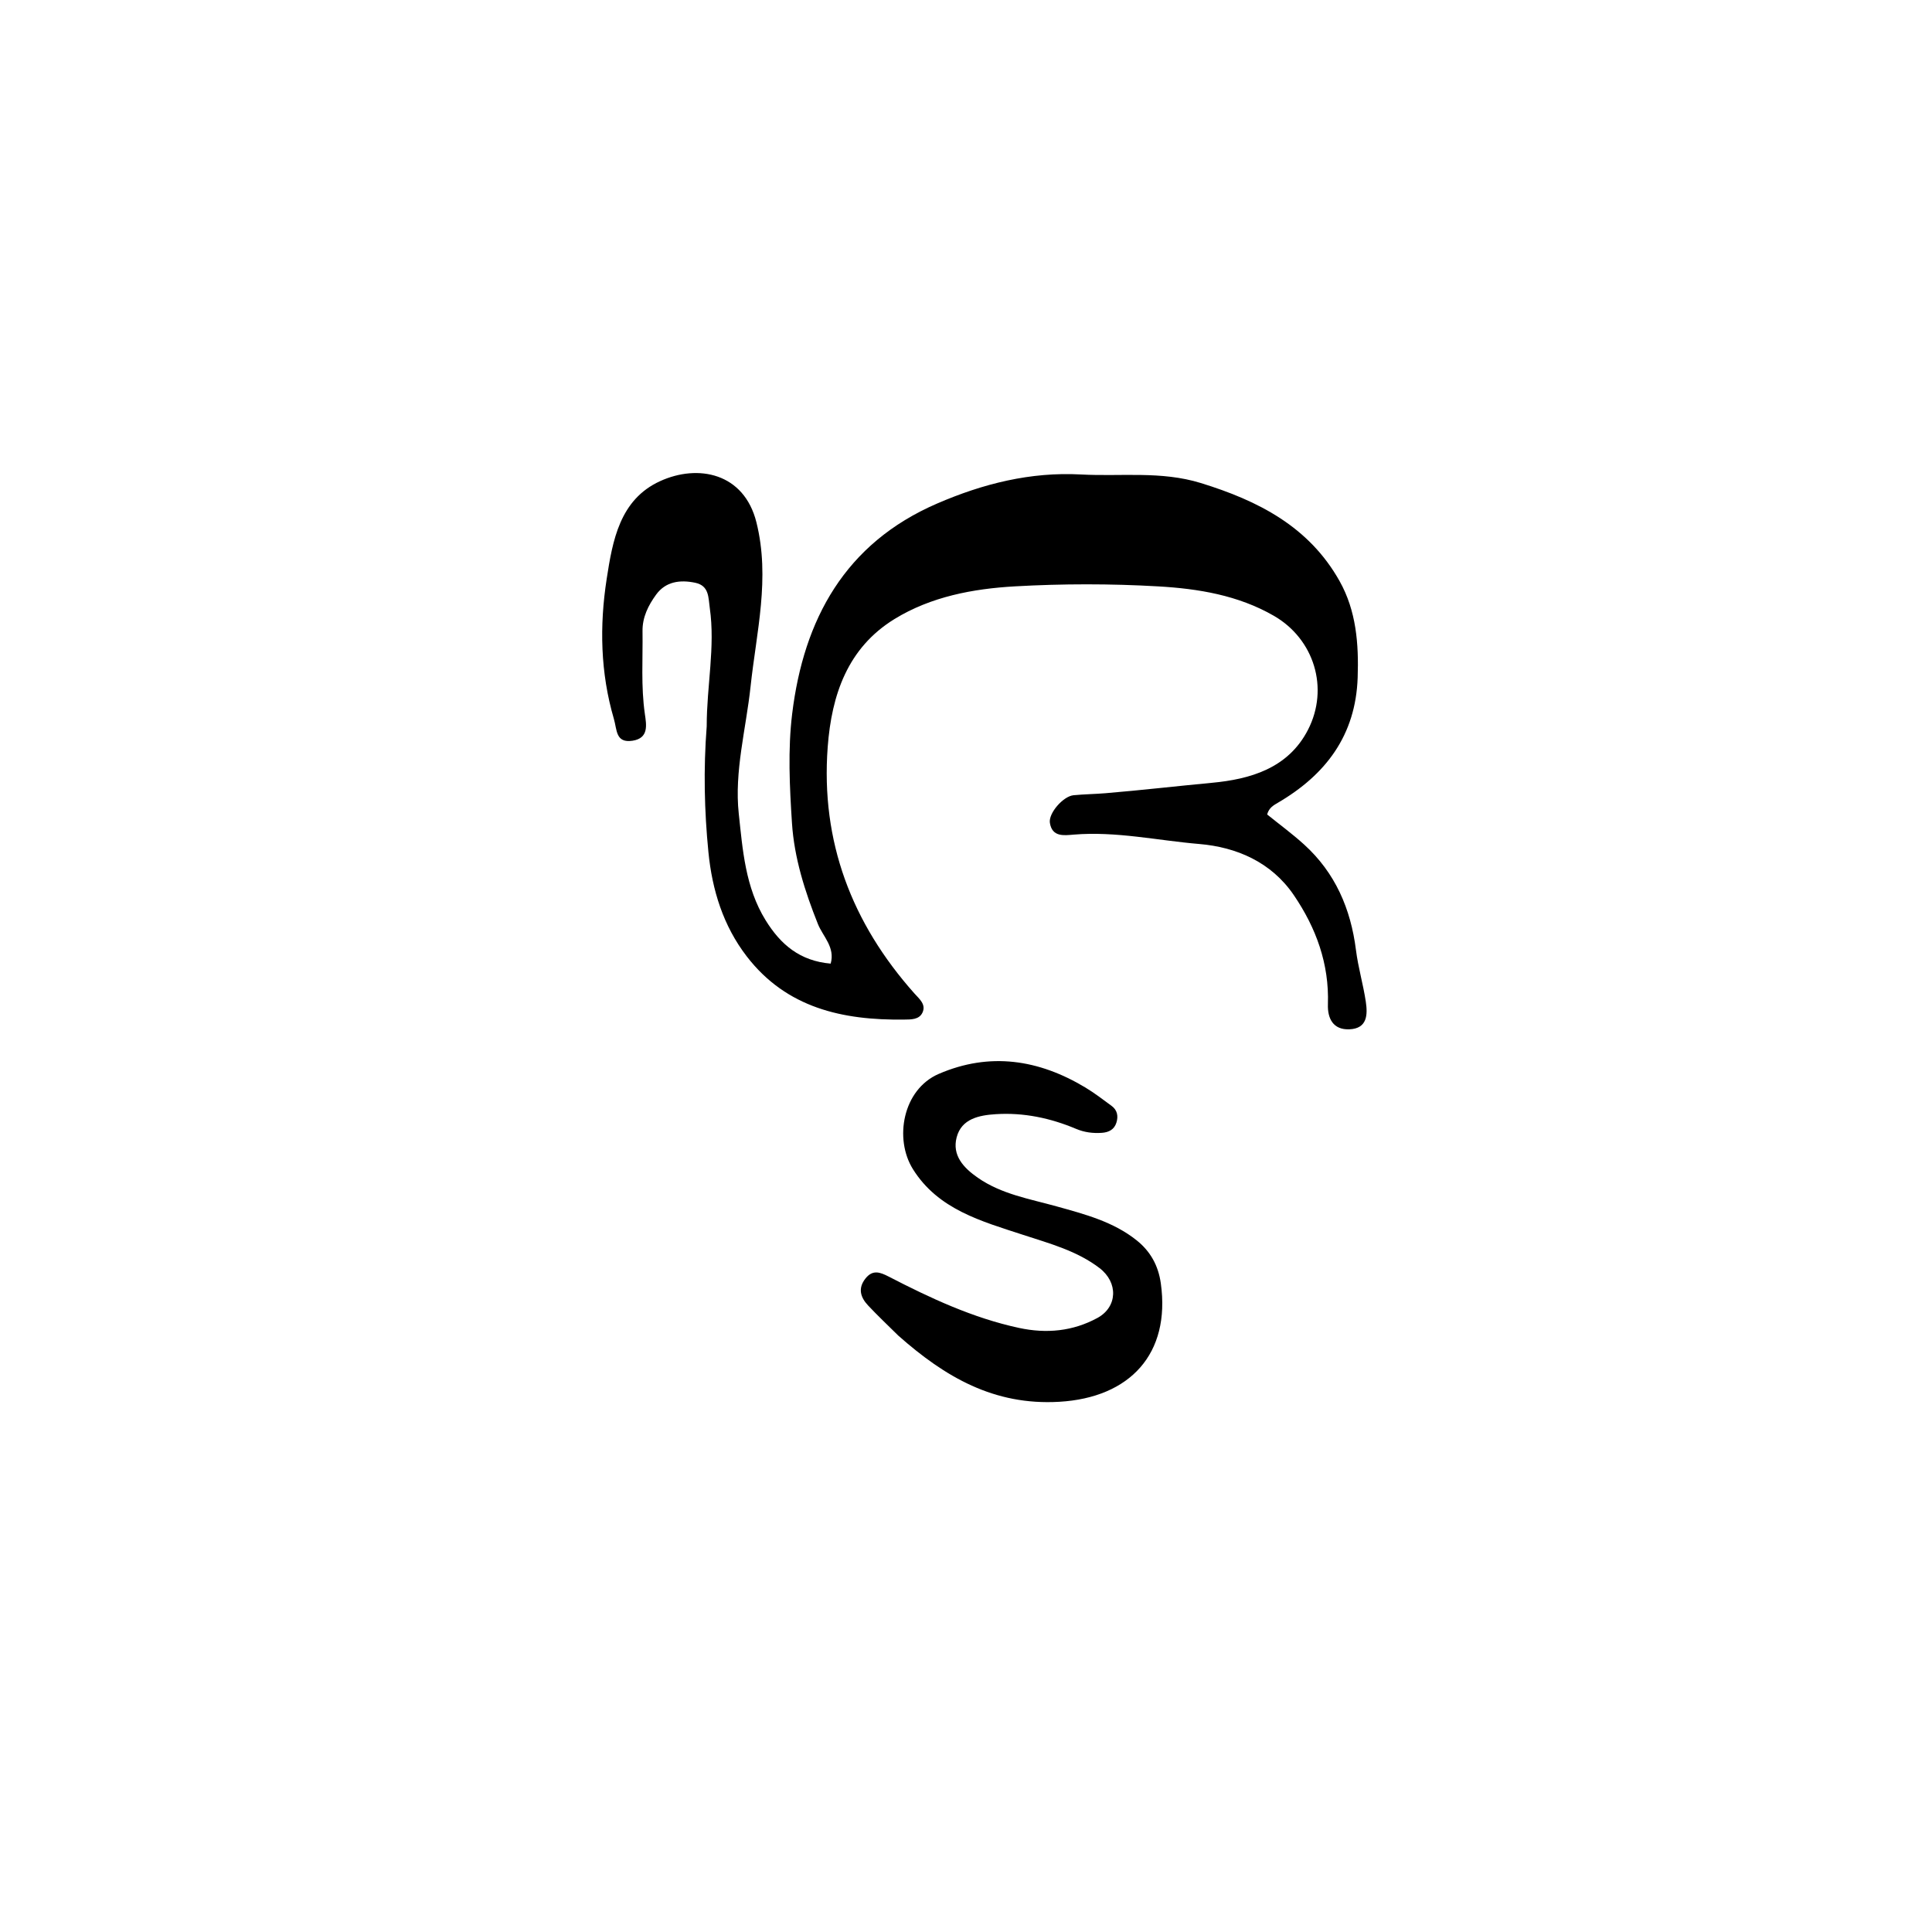<svg version="1.1" id="Layer_1" xmlns="http://www.w3.org/2000/svg" xmlns:xlink="http://www.w3.org/1999/xlink" x="0px" y="0px"
	 width="100%" viewBox="0 0 512 512" enable-background="new 0 0 512 512" xml:space="preserve">
<path fill="#000000" opacity="1" stroke="none" 
	d="
M187.285,192.464 
	C187.285,181.708 189.577,171.463 188.1,161.129 
	C187.704,158.358 187.966,155.216 184.231,154.435 
	C180.218,153.597 176.408,154.096 173.871,157.591 
	C171.83,160.402 170.222,163.541 170.275,167.26 
	C170.379,174.581 169.837,181.909 170.897,189.217 
	C171.319,192.13 171.966,195.636 167.622,196.3 
	C163.125,196.987 163.534,193.416 162.686,190.52 
	C159.1,178.28 158.86,165.834 160.773,153.44 
	C162.342,143.272 164.218,132.412 174.921,127.515 
	C184.973,122.916 197.191,125.299 200.465,138.445 
	C204.148,153.233 200.458,167.469 198.907,181.948 
	C197.704,193.175 194.569,204.441 195.779,215.619 
	C196.809,225.141 197.498,235.134 202.881,243.851 
	C206.891,250.347 211.989,254.663 220.14,255.369 
	C221.37,251.012 218.062,248.152 216.757,244.882 
	C213.301,236.221 210.478,227.368 209.88,218.121 
	C209.257,208.497 208.77,198.683 209.933,189.161 
	C212.991,164.122 223.938,143.993 248.332,133.447 
	C260.496,128.188 273.098,125.01 286.505,125.742 
	C297.08,126.319 307.696,124.765 318.211,128.004 
	C333.419,132.689 346.873,139.533 354.986,153.963 
	C359.439,161.884 360.099,170.641 359.795,179.569 
	C359.276,194.85 351.368,205.306 338.636,212.748 
	C337.502,213.411 336.297,214.059 335.806,215.839 
	C339.02,218.437 342.473,220.965 345.623,223.828 
	C353.859,231.312 357.97,240.847 359.346,251.784 
	C359.924,256.375 361.265,260.866 361.951,265.449 
	C362.467,268.897 362.372,272.586 357.592,272.778 
	C353.279,272.952 351.784,269.885 351.91,266.15 
	C352.272,255.417 348.781,245.897 342.867,237.21 
	C336.905,228.452 327.676,224.497 317.816,223.668 
	C306.747,222.737 295.755,220.246 284.524,221.182 
	C281.994,221.393 278.818,221.887 278.229,218.056 
	C277.836,215.499 281.757,211.008 284.507,210.743 
	C287.32,210.471 290.156,210.444 292.974,210.21 
	C302.398,209.425 311.8,208.329 321.207,207.447 
	C331.228,206.507 341.359,203.67 346.633,193.399 
	C352.286,182.388 348.271,169.354 337.583,163.192 
	C328.107,157.729 317.526,156.008 306.958,155.398 
	C294.335,154.67 281.608,154.677 268.984,155.389 
	C257.868,156.016 246.702,158.119 237.048,164.053 
	C224.616,171.695 220.379,184.151 219.349,197.973 
	C217.479,223.059 225.734,244.621 242.3,263.241 
	C243.614,264.718 245.494,266.172 244.456,268.368 
	C243.575,270.235 241.45,270.175 239.587,270.199 
	C223.35,270.407 208.429,267.154 197.88,253.43 
	C191.665,245.344 188.733,235.906 187.738,225.815 
	C186.658,214.862 186.403,203.901 187.285,192.464 
z"/>
<path fill="#000000" opacity="1" stroke="none" 
	d="
M238.063,353.955 
	C235.209,351.135 232.545,348.623 230.046,345.956 
	C228.051,343.828 227.279,341.444 229.361,338.814 
	C231.271,336.402 233.231,337.132 235.521,338.314 
	C246.562,344.013 257.772,349.266 270.045,351.911 
	C277.35,353.486 284.334,352.798 290.821,349.273 
	C296.169,346.367 296.395,339.878 291.375,336.044 
	C285.374,331.461 278.146,329.544 271.088,327.233 
	C260.093,323.633 248.625,320.534 241.94,309.843 
	C236.903,301.787 239.246,288.718 248.765,284.601 
	C262.269,278.761 275.286,280.769 287.651,288.212 
	C290.059,289.662 292.302,291.393 294.573,293.06 
	C296.109,294.187 296.404,295.79 295.854,297.528 
	C295.276,299.356 293.823,300.081 292.033,300.21 
	C289.679,300.379 287.397,300.098 285.19,299.167 
	C278.381,296.291 271.263,294.795 263.885,295.268 
	C259.53,295.547 254.814,296.447 253.523,301.402 
	C252.277,306.186 255.337,309.475 259.125,312.11 
	C265.423,316.49 272.883,317.719 280.004,319.701 
	C287.537,321.798 295.068,323.764 301.269,328.737 
	C304.817,331.583 306.964,335.321 307.63,340.112 
	C310.222,358.745 299.493,370.397 280.71,371.489 
	C263.364,372.498 250.43,364.892 238.063,353.955 
z"/>
</svg>